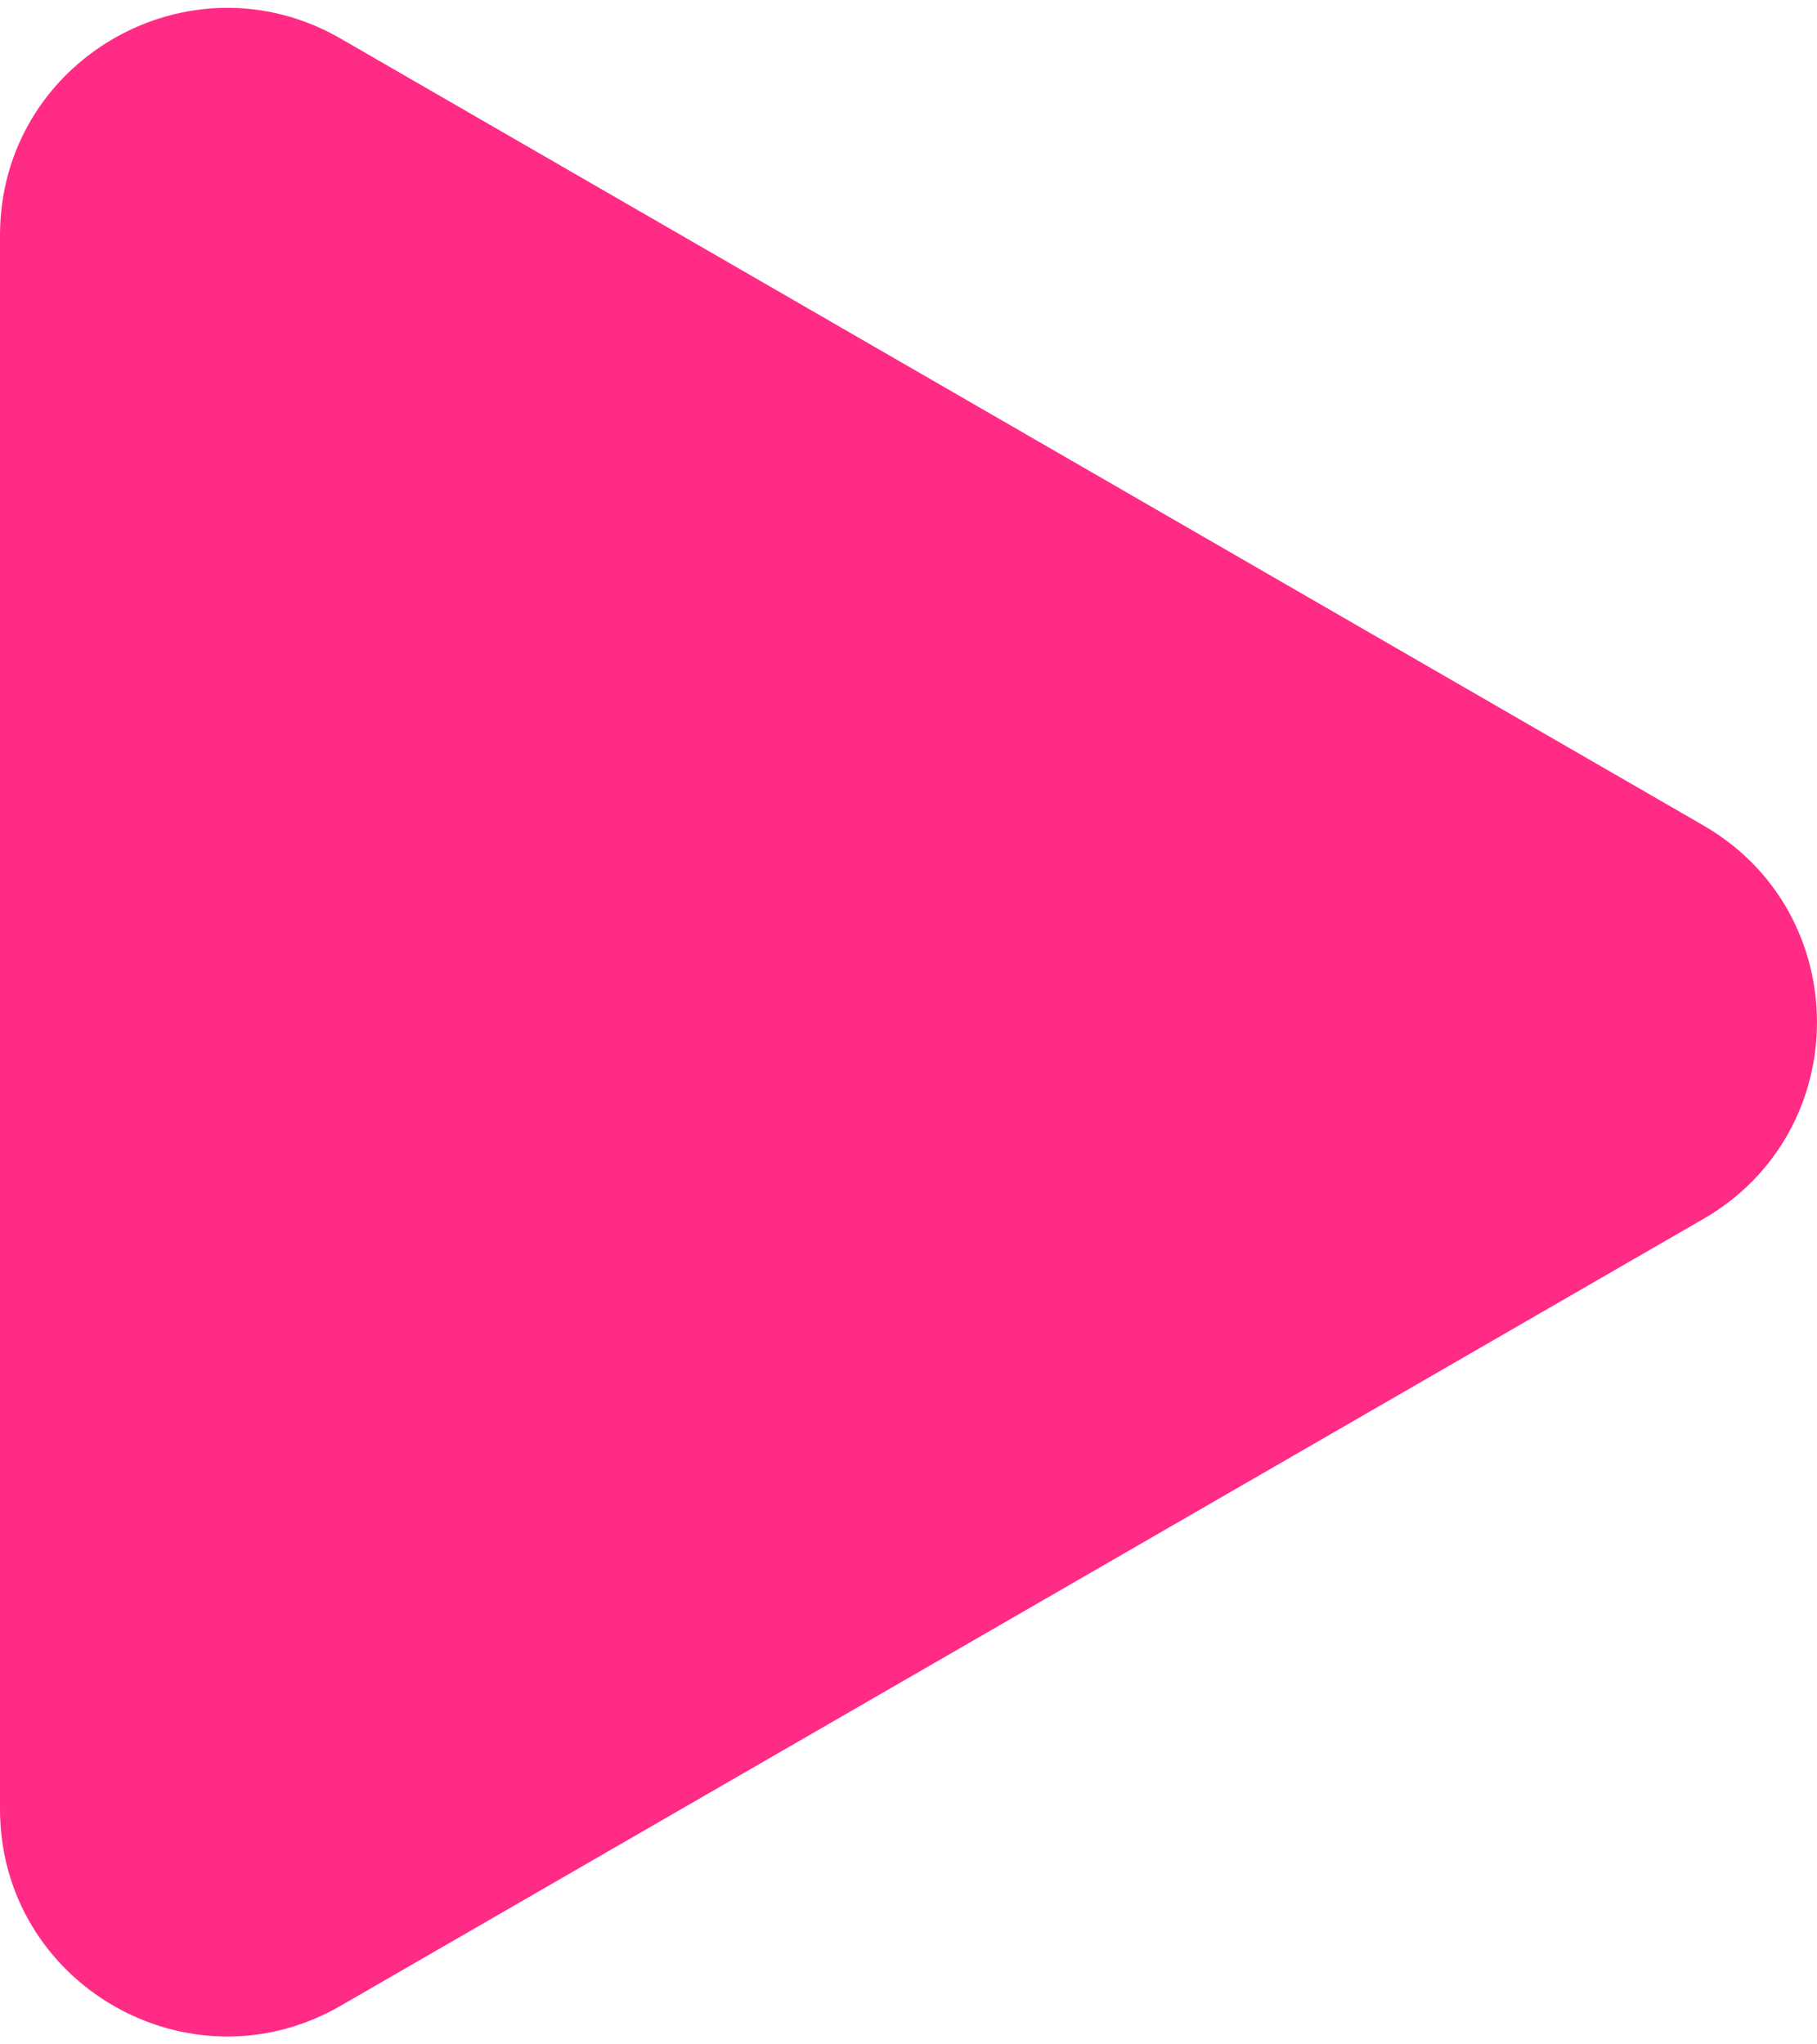 <svg width="16" height="18" viewBox="0 0 16 18" fill="none" xmlns="http://www.w3.org/2000/svg">
<path d="M15 7.268C16.333 8.038 16.333 9.962 15 10.732L3 17.66C1.667 18.43 -8.94676e-07 17.468 -8.27378e-07 15.928L-2.21695e-07 2.072C-1.54397e-07 0.532 1.667 -0.43 3 0.34L15 7.268Z" fill="#FF2B85"/>
</svg>
